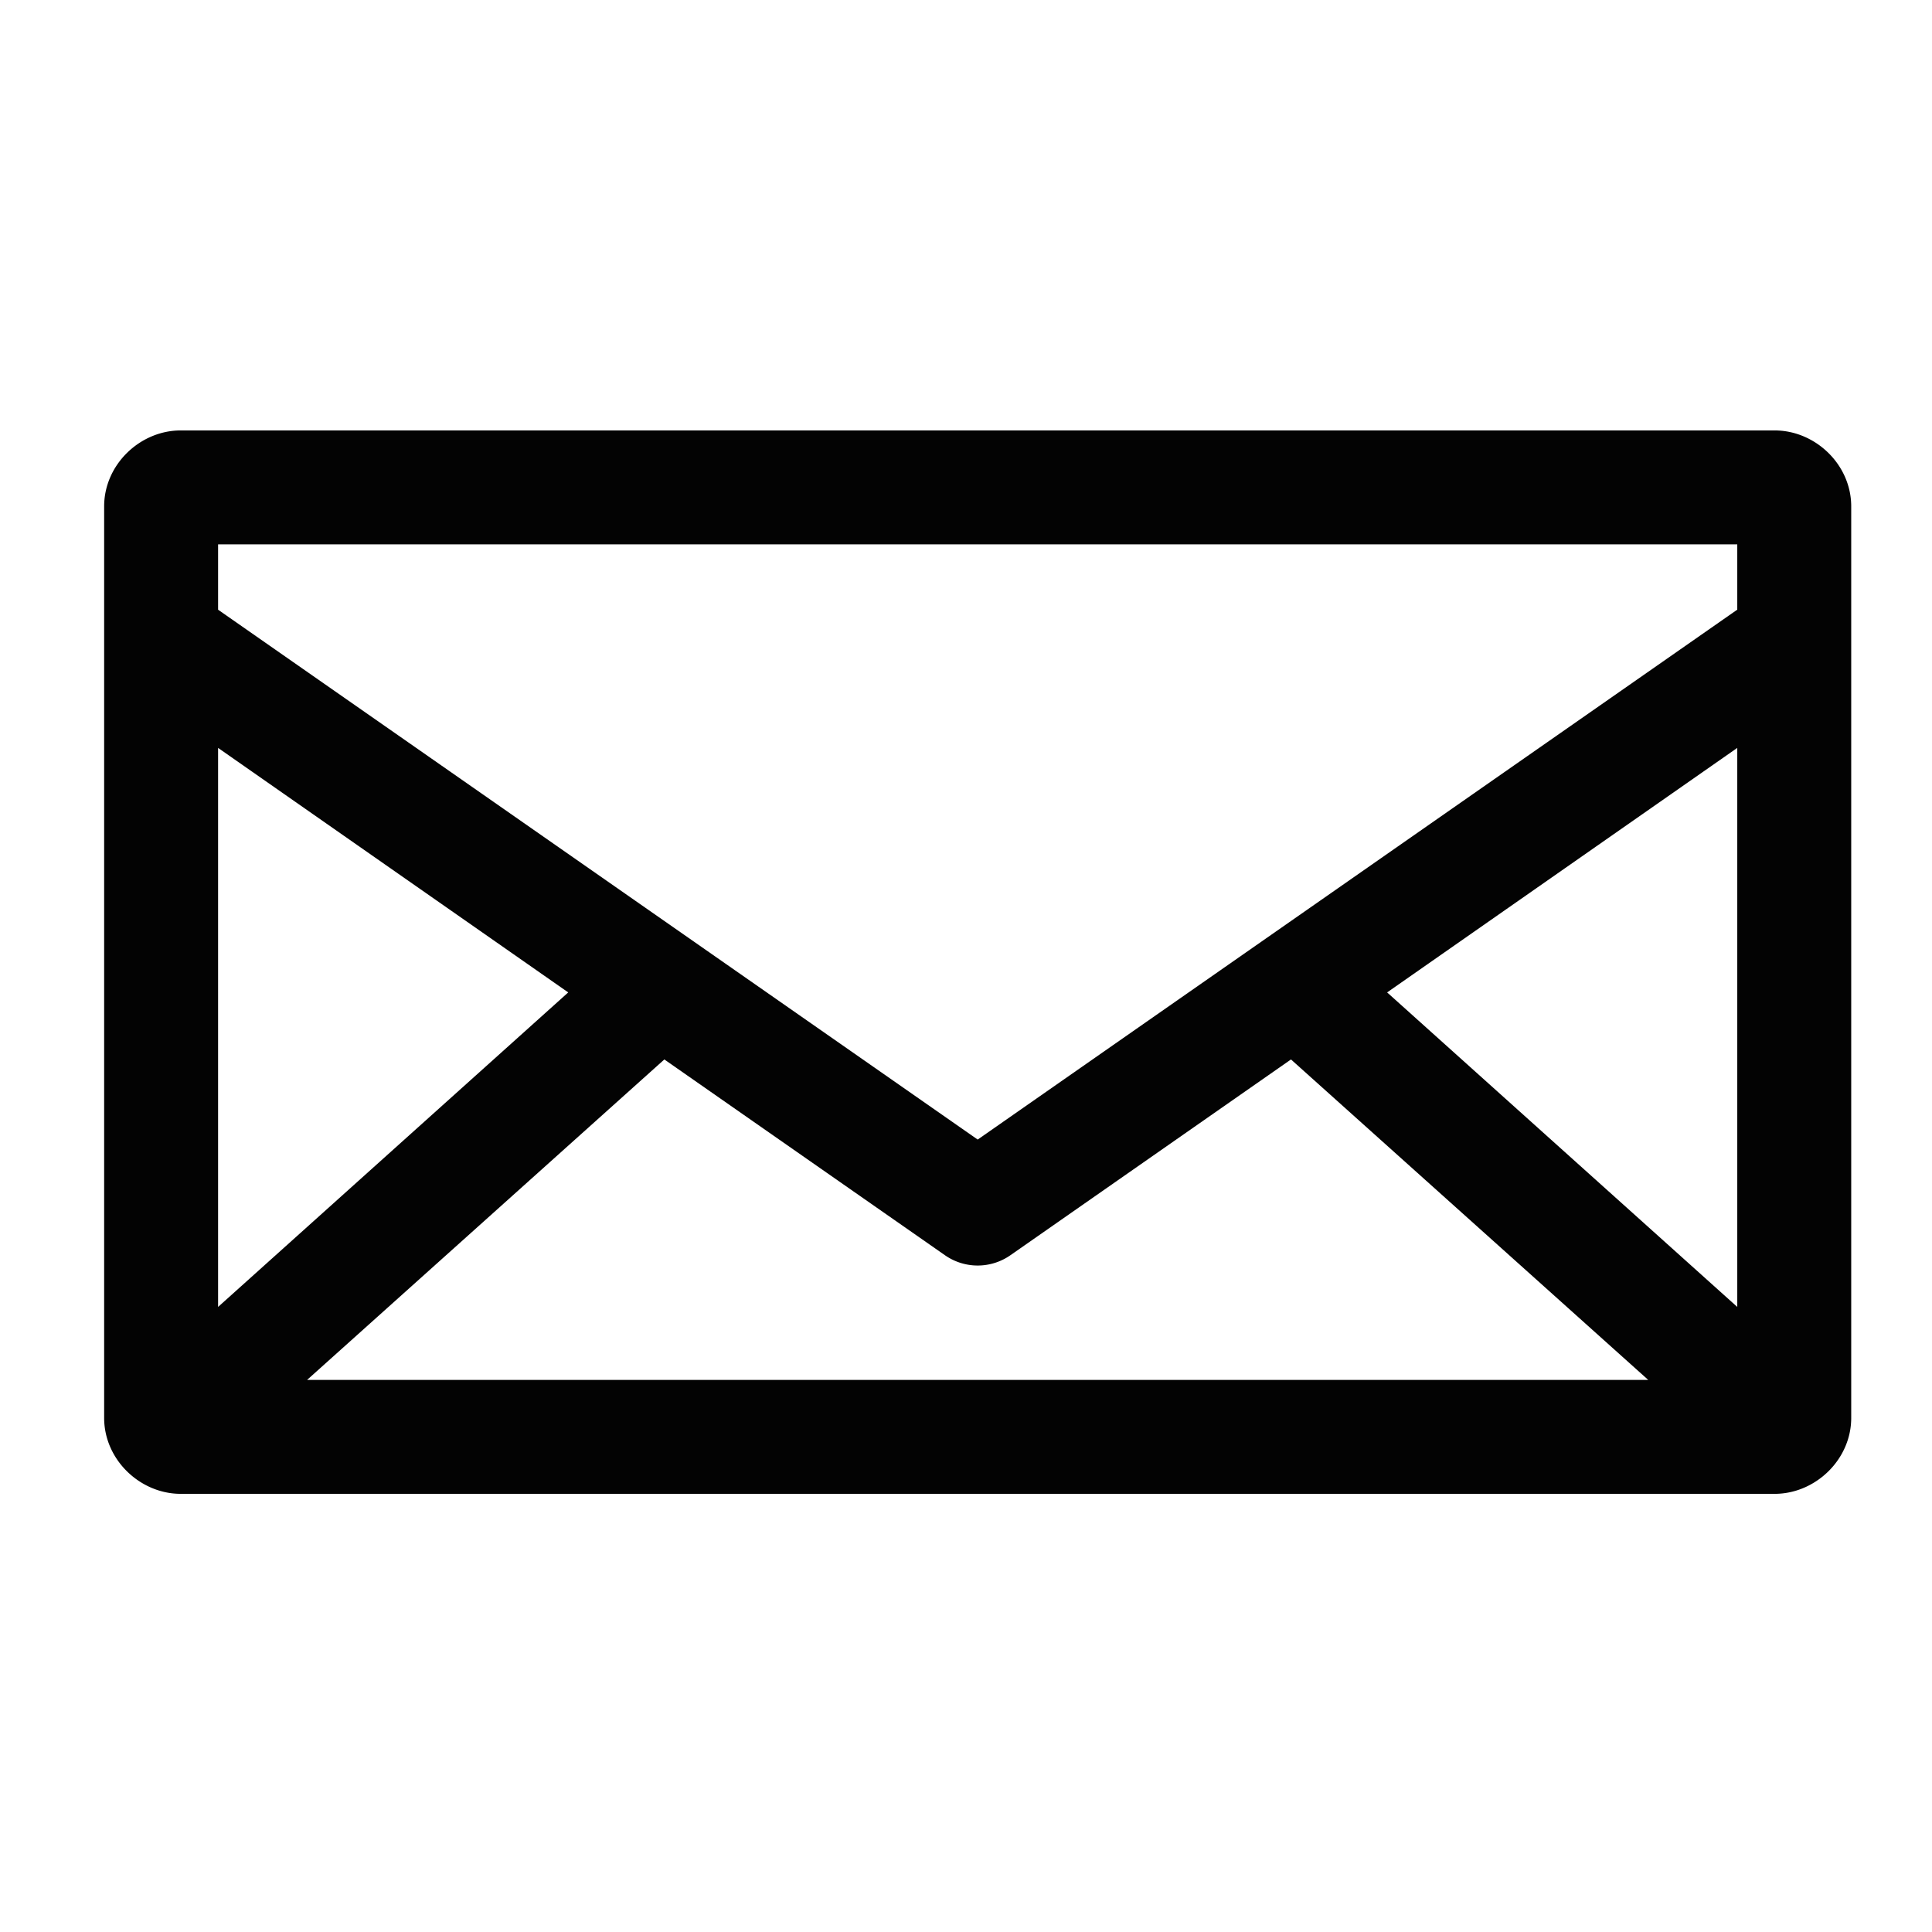 <svg width="43" height="43" fill="none" xmlns="http://www.w3.org/2000/svg"><path d="M4.022 9.58c-.905 0-1.704.76-1.704 1.69v20.288c0 .93.8 1.69 1.704 1.69h35.476c.905 0 1.704-.76 1.704-1.69V11.27c0-.932-.8-1.69-1.704-1.69H4.022Zm.832 2.536h33.812v1.453L21.76 25.363 4.854 13.57v-1.453Zm0 4.53 7.793 5.442-7.793 7V16.646Zm33.812 0v12.442l-7.793-7 7.793-5.442Zm-23.88 6.934 6.248 4.359a1.272 1.272 0 0 0 1.452 0l6.247-4.359 7.951 7.132H6.835l7.951-7.132Z" fill="#030303"/></svg>